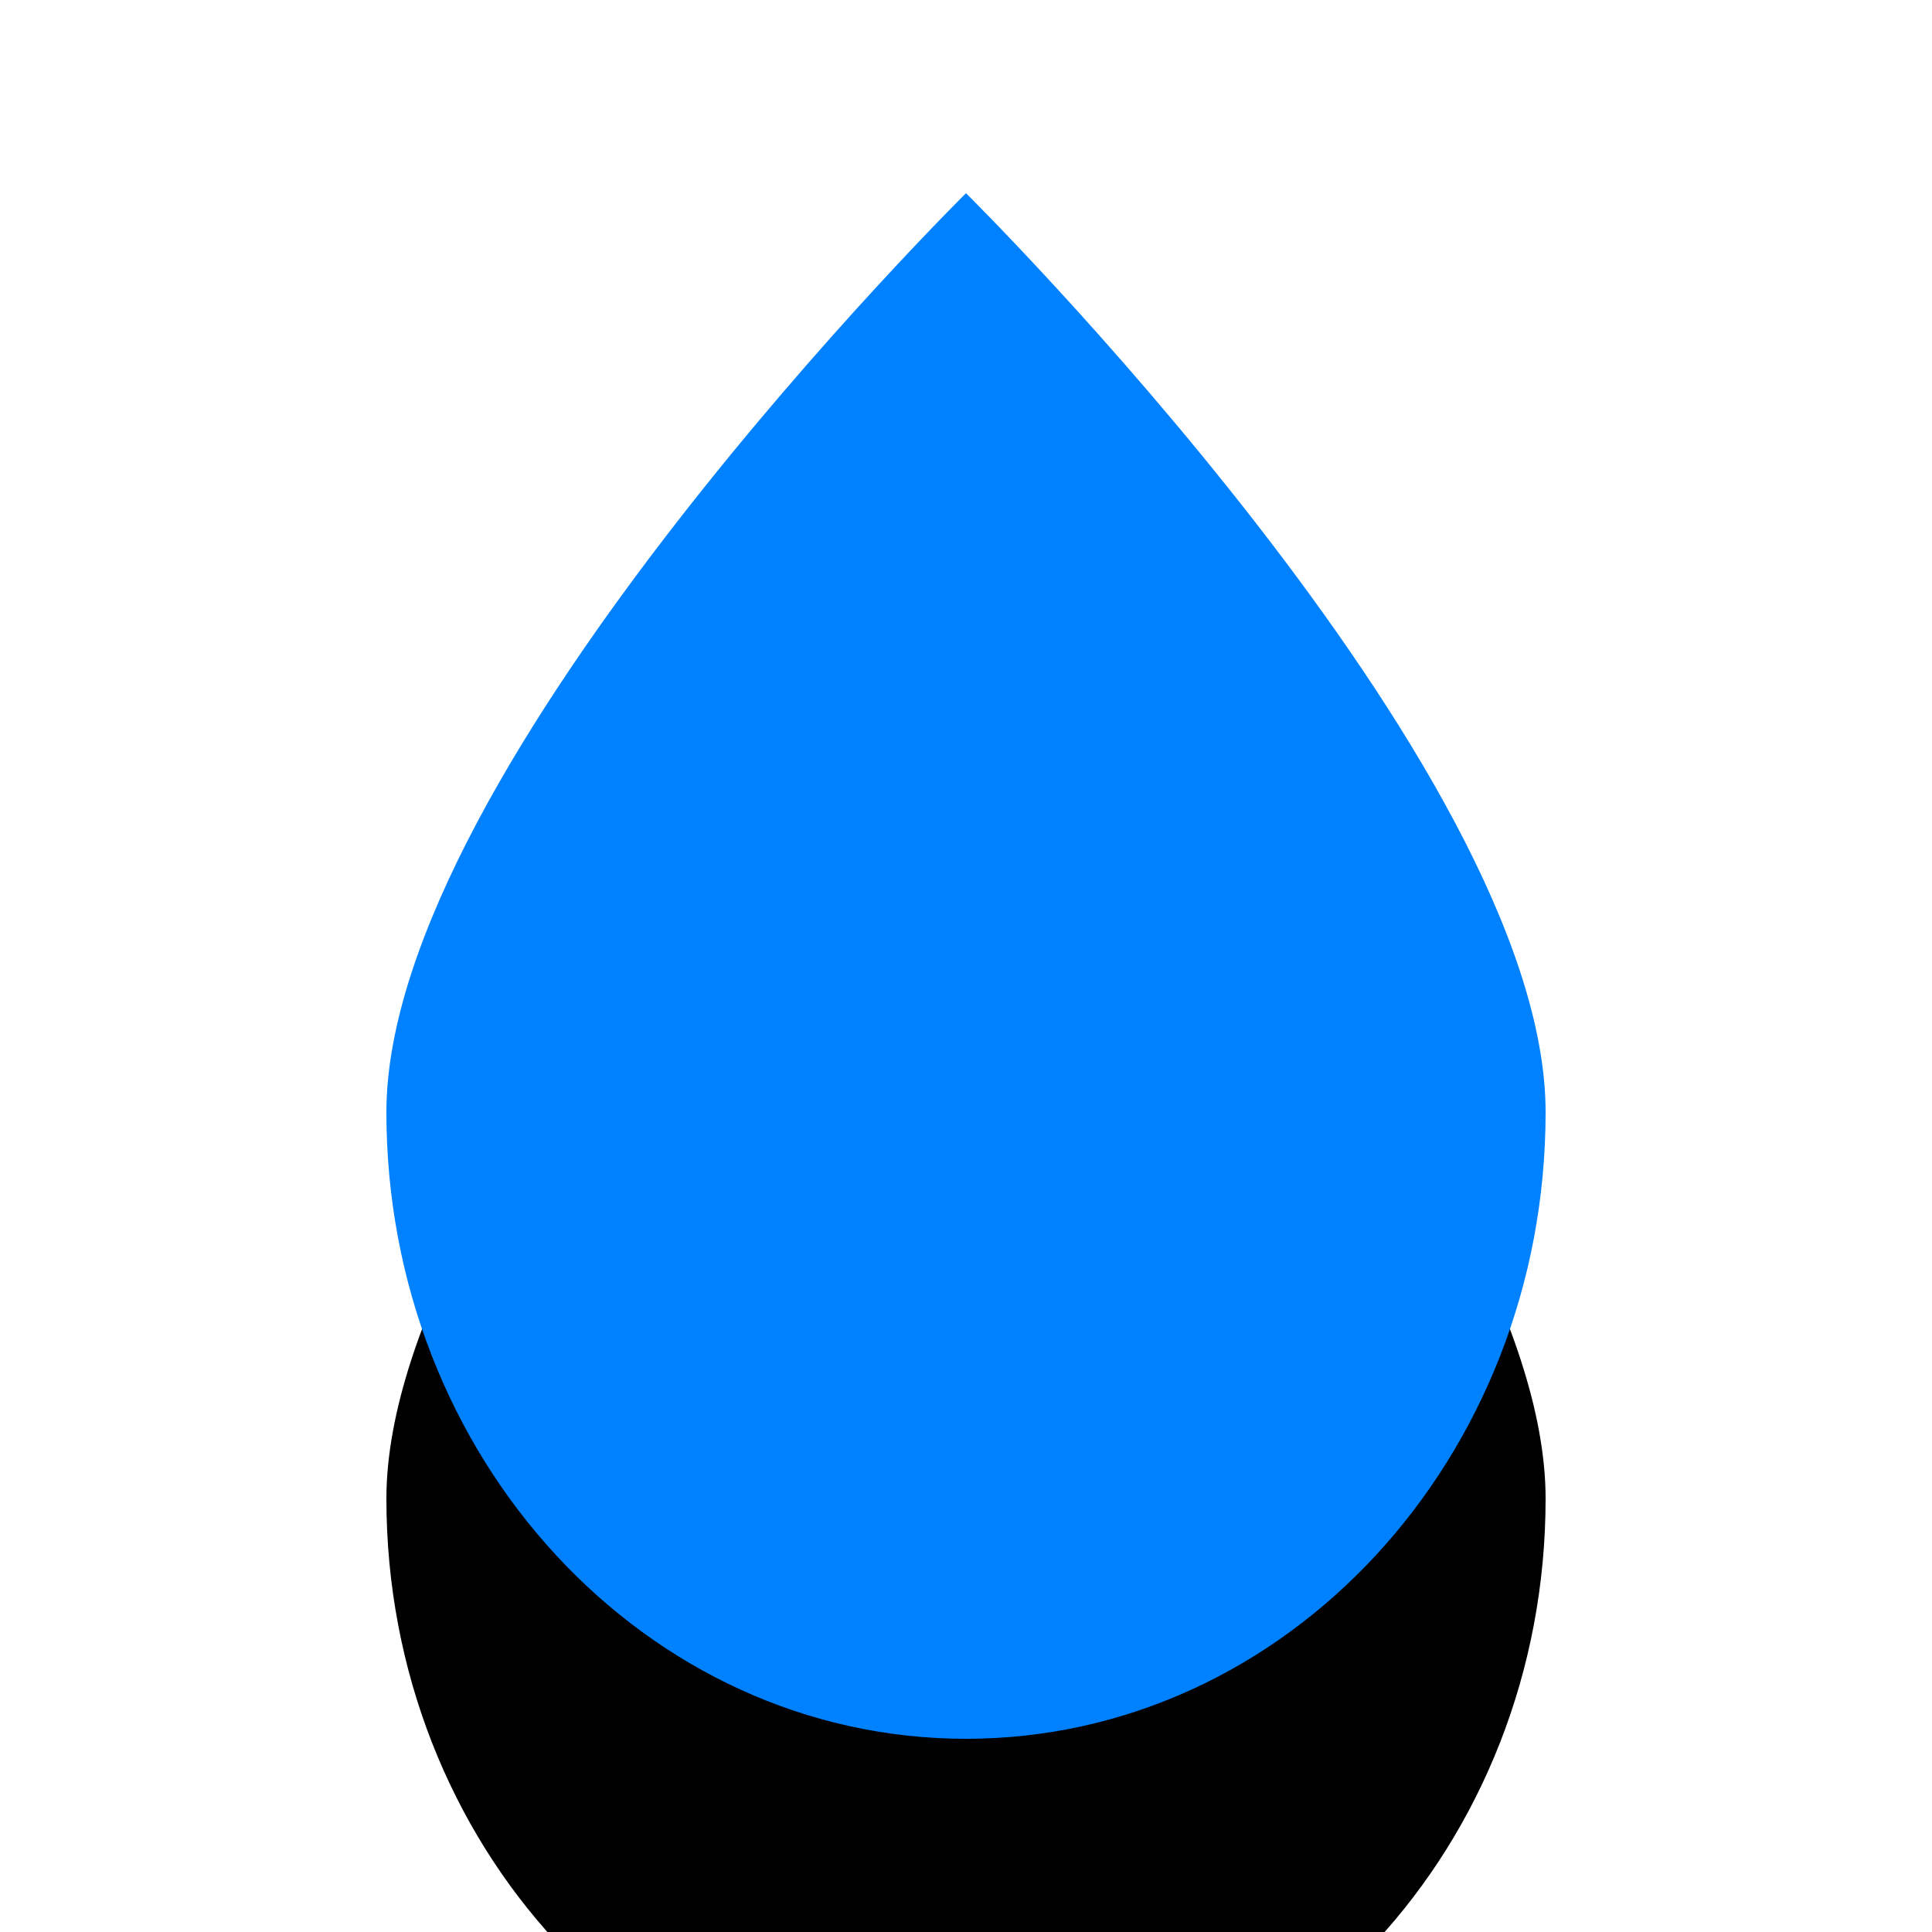 <?xml version="1.0" encoding="UTF-8"?>
<svg width="20px" height="20px" viewBox="0 0 20 20" version="1.1" xmlns="http://www.w3.org/2000/svg" xmlns:xlink="http://www.w3.org/1999/xlink">
    <title>icon/toolbar/vague/highlight</title>
    <defs>
        <path d="M10,18 C13.314,18 16,15.096 16,11.514 C16,7.931 10,2 10,2 C10,2 4,7.931 4,11.514 C4,15.096 6.686,18 10,18 Z" id="path-1"></path>
        <filter x="-91.7%" y="-43.8%" width="283.3%" height="237.5%" filterUnits="objectBoundingBox" id="filter-2">
            <feOffset dx="0" dy="4" in="SourceAlpha" result="shadowOffsetOuter1"></feOffset>
            <feGaussianBlur stdDeviation="3" in="shadowOffsetOuter1" result="shadowBlurOuter1"></feGaussianBlur>
            <feColorMatrix values="0 0 0 0 0   0 0 0 0 0.506   0 0 0 0 1  0 0 0 0.4 0" type="matrix" in="shadowBlurOuter1"></feColorMatrix>
        </filter>
    </defs>
    <g id="icon/toolbar/vague/highlight" stroke="none" stroke-width="1" fill="none" fill-rule="evenodd">
        <g id="箭头">
            <rect id="矩形" fill-opacity="0.1" fill="#FFFFFF" opacity="0" x="0" y="0" width="20" height="20" rx="4"></rect>
            <g id="椭圆形" transform="translate(10, 10) rotate(-360) translate(-10, -10) ">
                <use fill="black" fill-opacity="1" filter="url(#filter-2)" xlink:href="#path-1"></use>
                <use fill="#0081FF" fill-rule="evenodd" xlink:href="#path-1"></use>
            </g>
        </g>
    </g>
</svg>